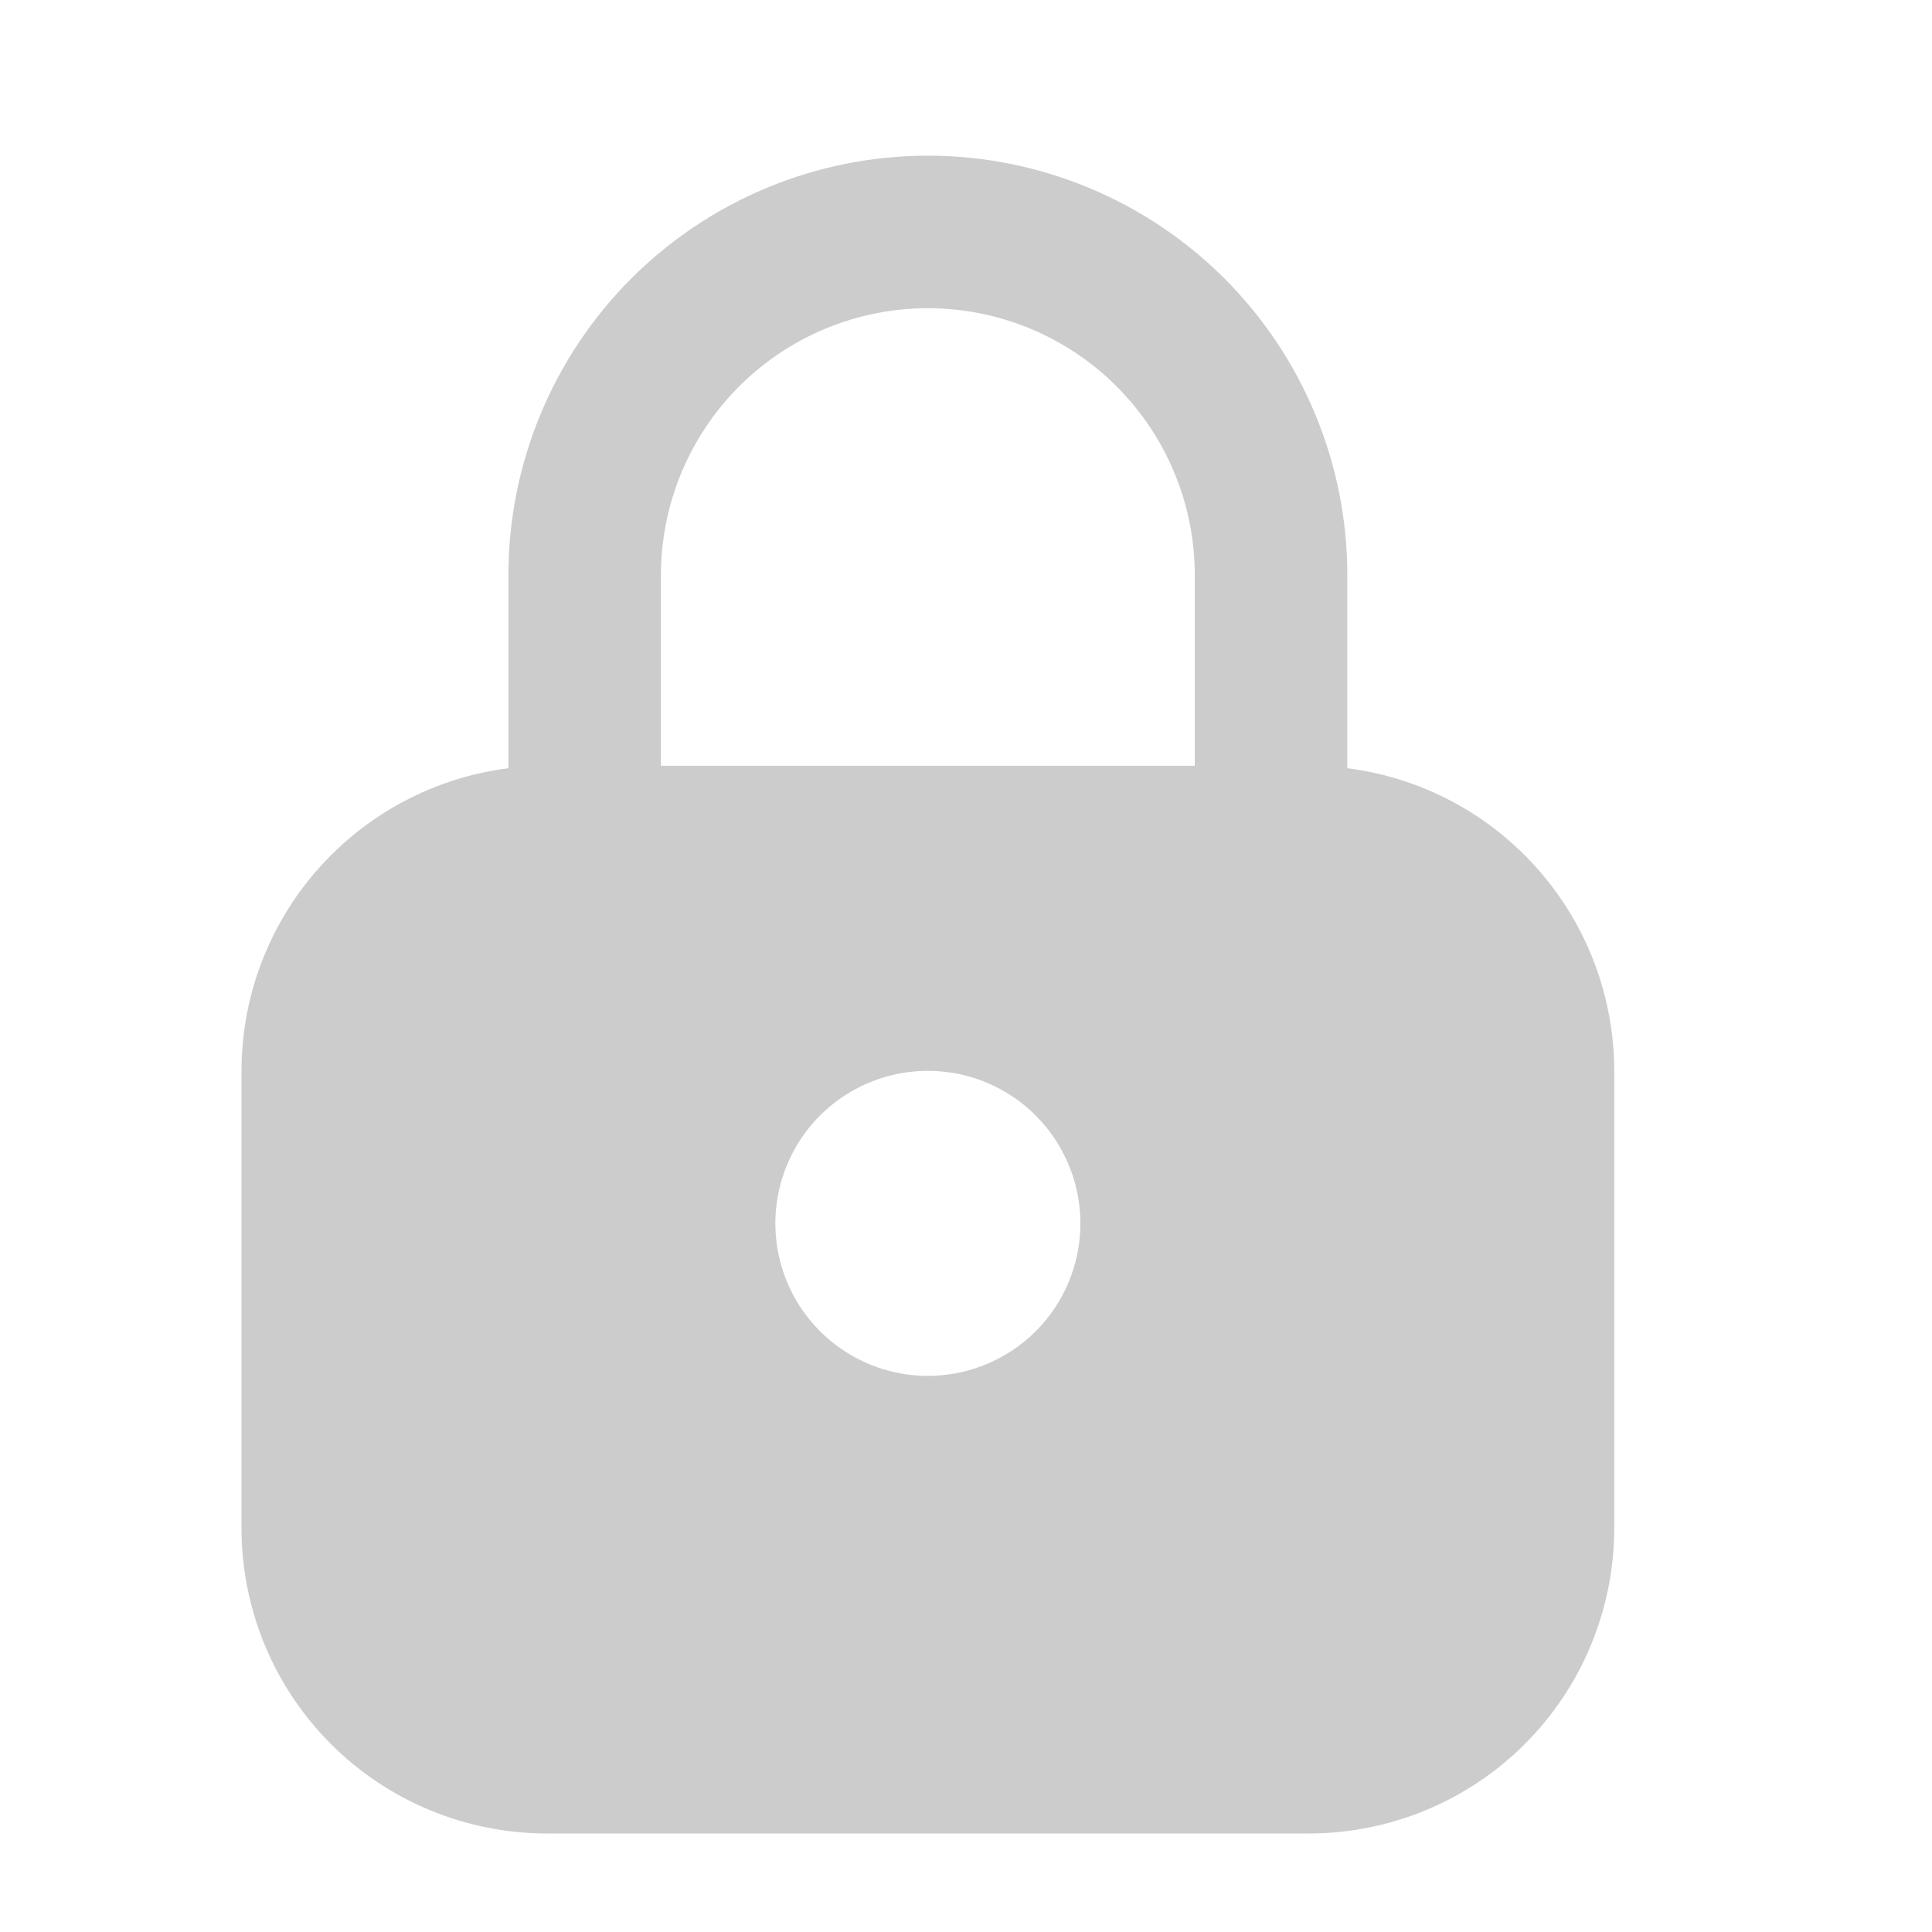 <svg width="19" height="19" viewBox="0 0 19 19" fill="none" xmlns="http://www.w3.org/2000/svg">
<path d="M12.5 9.031H5.75C5.652 9.031 5.554 9.012 5.463 8.974C5.372 8.937 5.289 8.881 5.22 8.812C5.15 8.742 5.095 8.659 5.057 8.568C5.019 8.477 5 8.38 5 8.281V5.656C5 4.562 5.435 3.513 6.208 2.739C6.982 1.966 8.031 1.531 9.125 1.531C10.219 1.531 11.268 1.966 12.042 2.739C12.815 3.513 13.25 4.562 13.25 5.656V8.281C13.25 8.38 13.231 8.477 13.193 8.568C13.155 8.659 13.1 8.742 13.03 8.812C12.961 8.881 12.878 8.937 12.787 8.974C12.696 9.012 12.598 9.031 12.5 9.031ZM6.5 7.531H11.75V5.656C11.75 4.96 11.473 4.292 10.981 3.8C10.489 3.308 9.821 3.031 9.125 3.031C8.429 3.031 7.761 3.308 7.269 3.8C6.777 4.292 6.5 4.96 6.5 5.656V7.531Z" fill="#CCCCCC"/>
<path d="M12.875 7.531H5.375C4.58 7.532 3.817 7.848 3.255 8.411C2.692 8.973 2.376 9.736 2.375 10.531V15.031C2.376 15.827 2.692 16.589 3.255 17.152C3.817 17.714 4.58 18.03 5.375 18.031H12.875C13.67 18.03 14.433 17.714 14.995 17.152C15.558 16.589 15.874 15.827 15.875 15.031V10.531C15.874 9.736 15.558 8.973 14.995 8.411C14.433 7.848 13.67 7.532 12.875 7.531ZM9.125 13.531C8.828 13.531 8.538 13.443 8.292 13.278C8.045 13.114 7.853 12.879 7.739 12.605C7.626 12.331 7.596 12.03 7.654 11.739C7.712 11.448 7.855 11.18 8.064 10.971C8.274 10.761 8.541 10.618 8.832 10.56C9.123 10.502 9.425 10.532 9.699 10.645C9.973 10.759 10.207 10.951 10.372 11.198C10.537 11.445 10.625 11.735 10.625 12.031C10.625 12.429 10.467 12.811 10.186 13.092C9.904 13.373 9.523 13.531 9.125 13.531Z" fill="#CCCCCC"/>
</svg>
